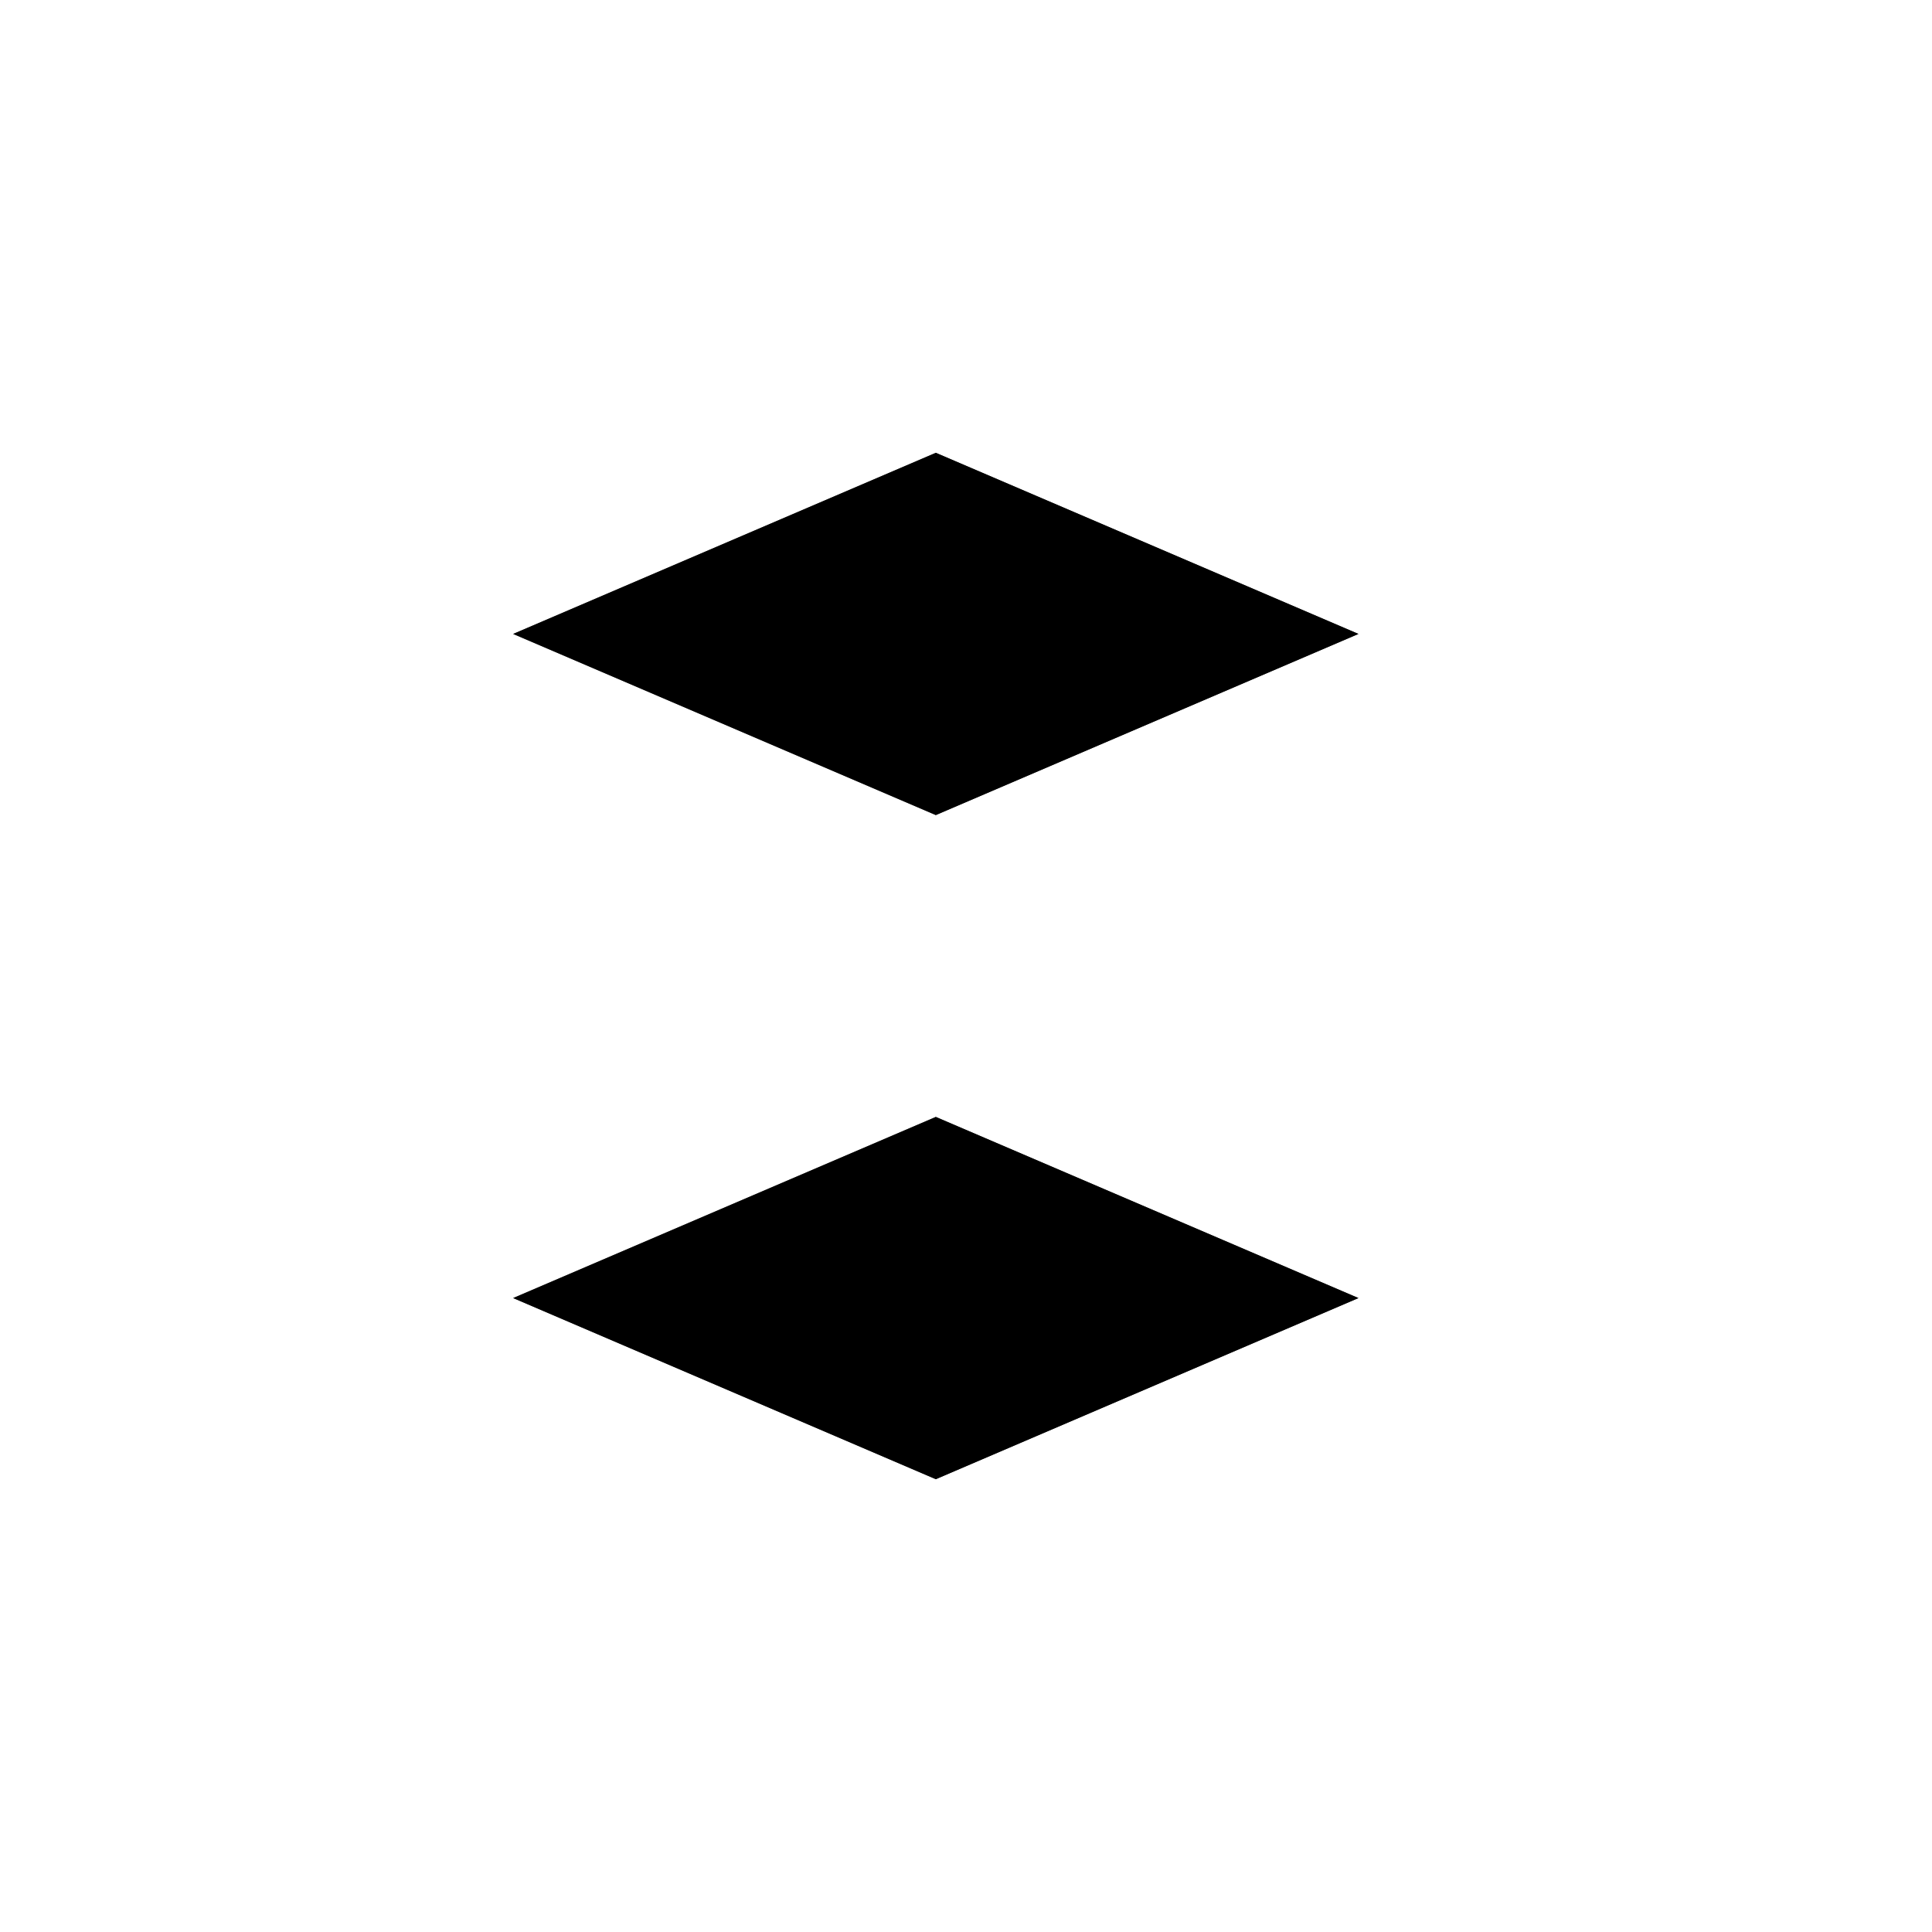 <svg width="16" height="16" viewBox="0 0 16 16" fill="none" xmlns="http://www.w3.org/2000/svg">
  <path d="M4.25 5.25L7.75 3.75L11.25 5.25L7.75 6.75L4.25 5.25Z" fill="#000000"/>
  <path d="M4.25 10.75L7.75 9.25L11.25 10.75L7.75 12.25L4.25 10.75Z" fill="#000000"/>
  <path d="M11.25 5.25L7.75 6.75L4.25 5.25L7.75 3.75L11.25 5.25Z" fill="#000000" opacity="0.8"/>
  <path d="M11.25 10.75L7.75 12.25L4.25 10.75L7.75 9.25L11.25 10.75Z" fill="#000000" opacity="0.8"/>
</svg>
